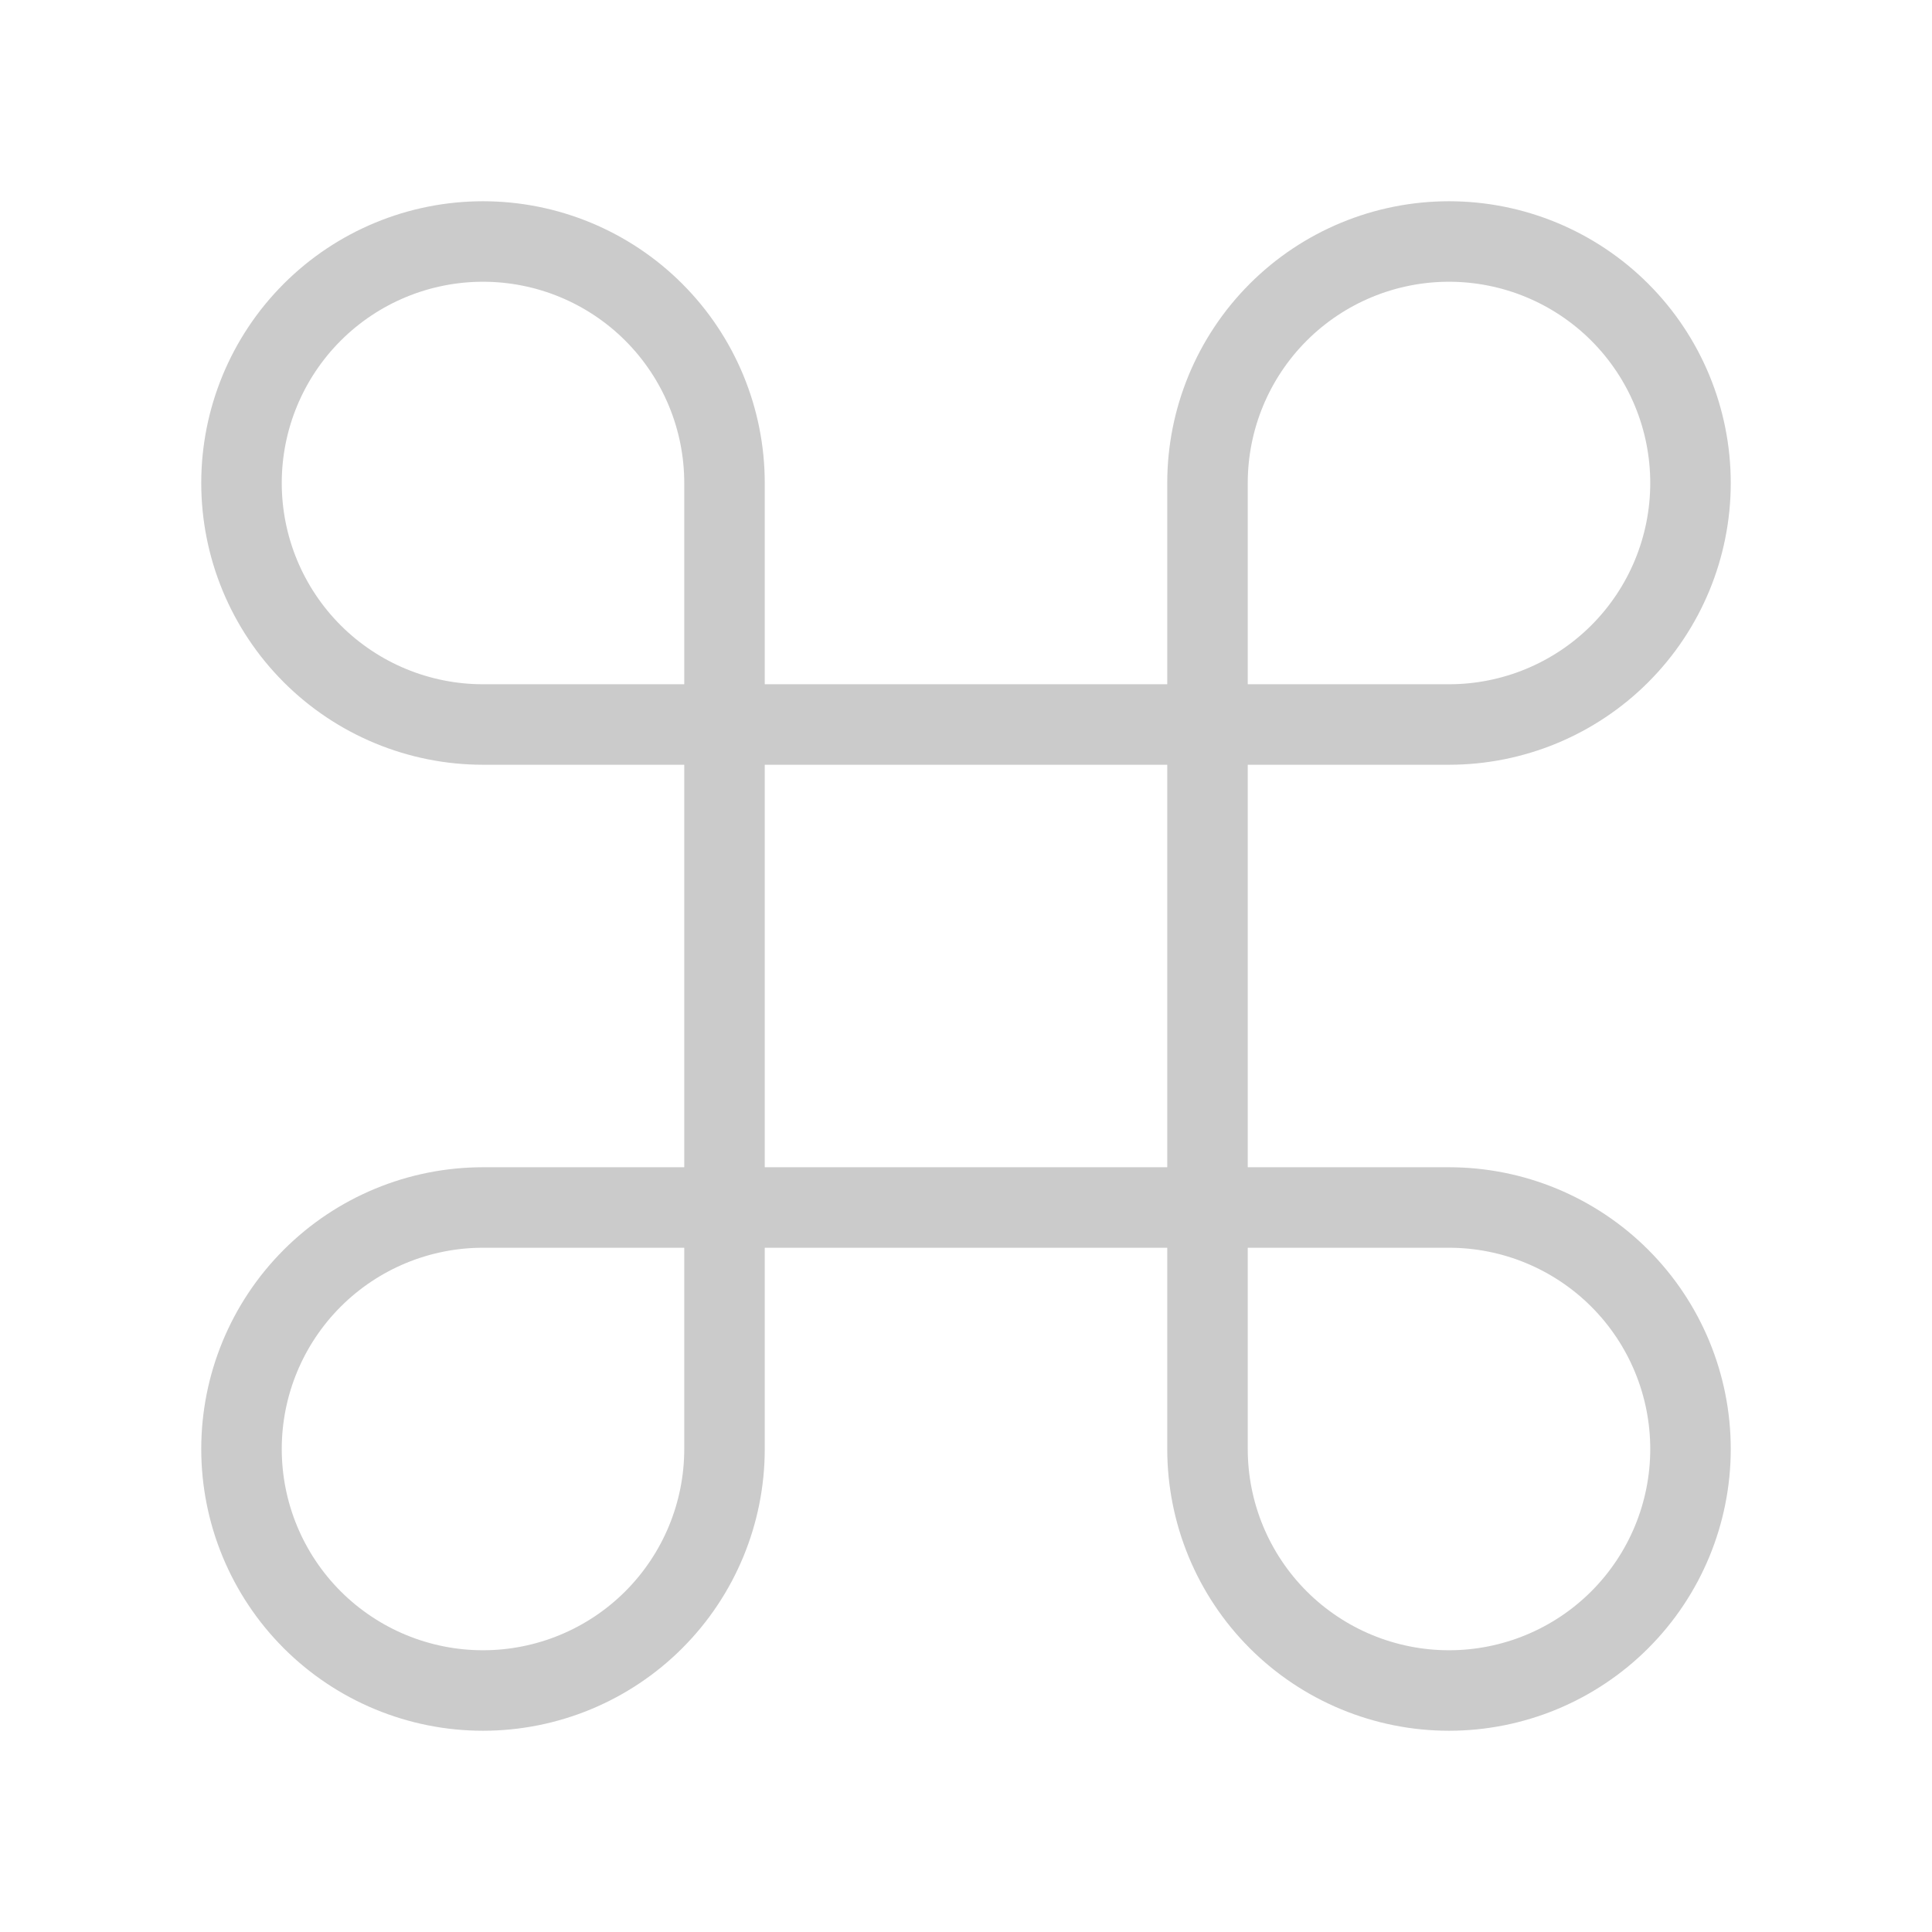 <svg width="120" height="120" viewBox="0 0 120 120" fill="none" xmlns="http://www.w3.org/2000/svg">
<g id="command">
<path id="Vector" d="M90 15C86.022 15 82.206 16.58 79.393 19.393C76.58 22.206 75 26.022 75 30V90C75 93.978 76.58 97.794 79.393 100.607C82.206 103.42 86.022 105 90 105C93.978 105 97.794 103.42 100.607 100.607C103.42 97.794 105 93.978 105 90C105 86.022 103.42 82.206 100.607 79.393C97.794 76.58 93.978 75 90 75H30C26.022 75 22.206 76.58 19.393 79.393C16.58 82.206 15 86.022 15 90C15 93.978 16.58 97.794 19.393 100.607C22.206 103.42 26.022 105 30 105C33.978 105 37.794 103.42 40.607 100.607C43.42 97.794 45 93.978 45 90V30C45 26.022 43.42 22.206 40.607 19.393C37.794 16.58 33.978 15 30 15C26.022 15 22.206 16.58 19.393 19.393C16.58 22.206 15 26.022 15 30C15 33.978 16.58 37.794 19.393 40.607C22.206 43.42 26.022 45 30 45H90C93.978 45 97.794 43.42 100.607 40.607C103.42 37.794 105 33.978 105 30C105 26.022 103.42 22.206 100.607 19.393C97.794 16.58 93.978 15 90 15Z" stroke="#CBCBCB" stroke-width="5" stroke-linecap="round" stroke-linejoin="round"/>
</g>
</svg>

